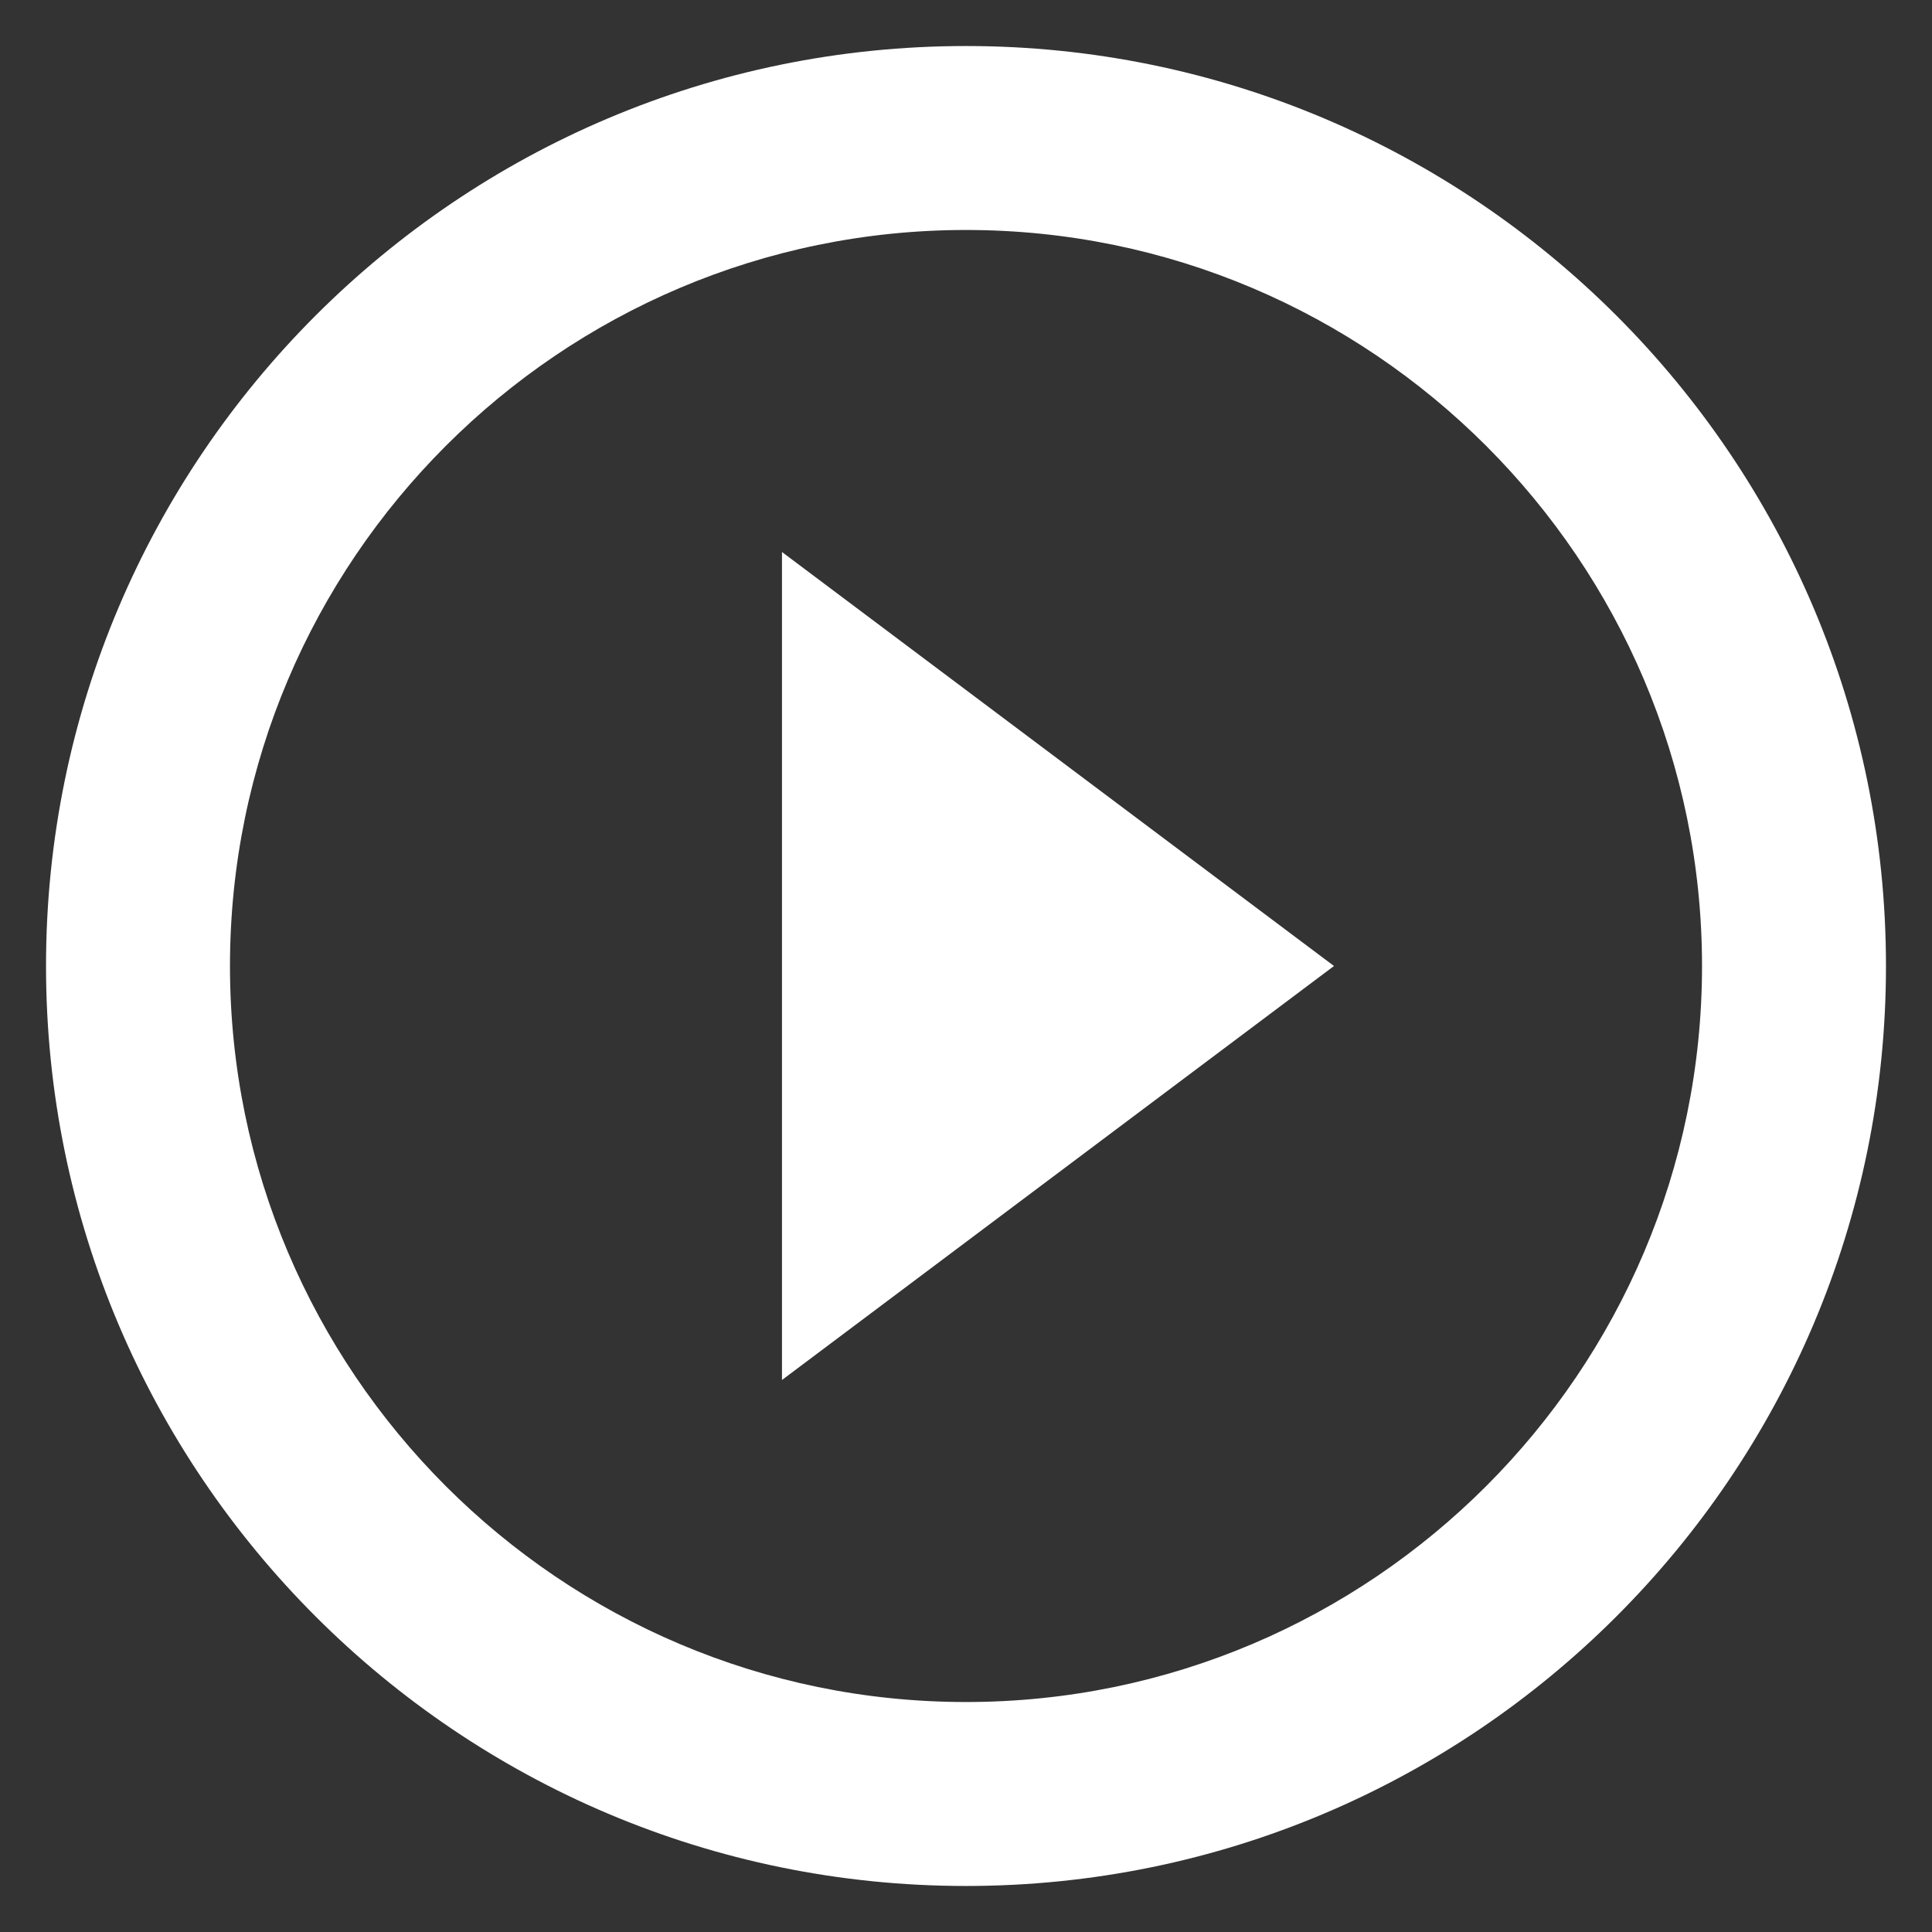 <svg width="28" height="28" viewBox="0 0 28 28" fill="none" xmlns="http://www.w3.org/2000/svg">
<rect x="0" y="0" width="28" height="28" fill="#333333" stroke="none"/>
<path fill-rule="evenodd" clip-rule="evenodd" d="M14 0.667C6.64 0.667 0.667 6.64 0.667 14C0.667 21.36 6.64 27.333 14 27.333C21.36 27.333 27.333 21.36 27.333 14C27.333 6.64 21.36 0.667 14 0.667ZM11.333 20L19.333 14L11.333 8V20ZM3.333 14C3.333 19.88 8.12 24.667 14 24.667C19.88 24.667 24.667 19.88 24.667 14C24.667 8.12 19.88 3.333 14 3.333C8.12 3.333 3.333 8.12 3.333 14Z" fill="white"/>
</svg>
